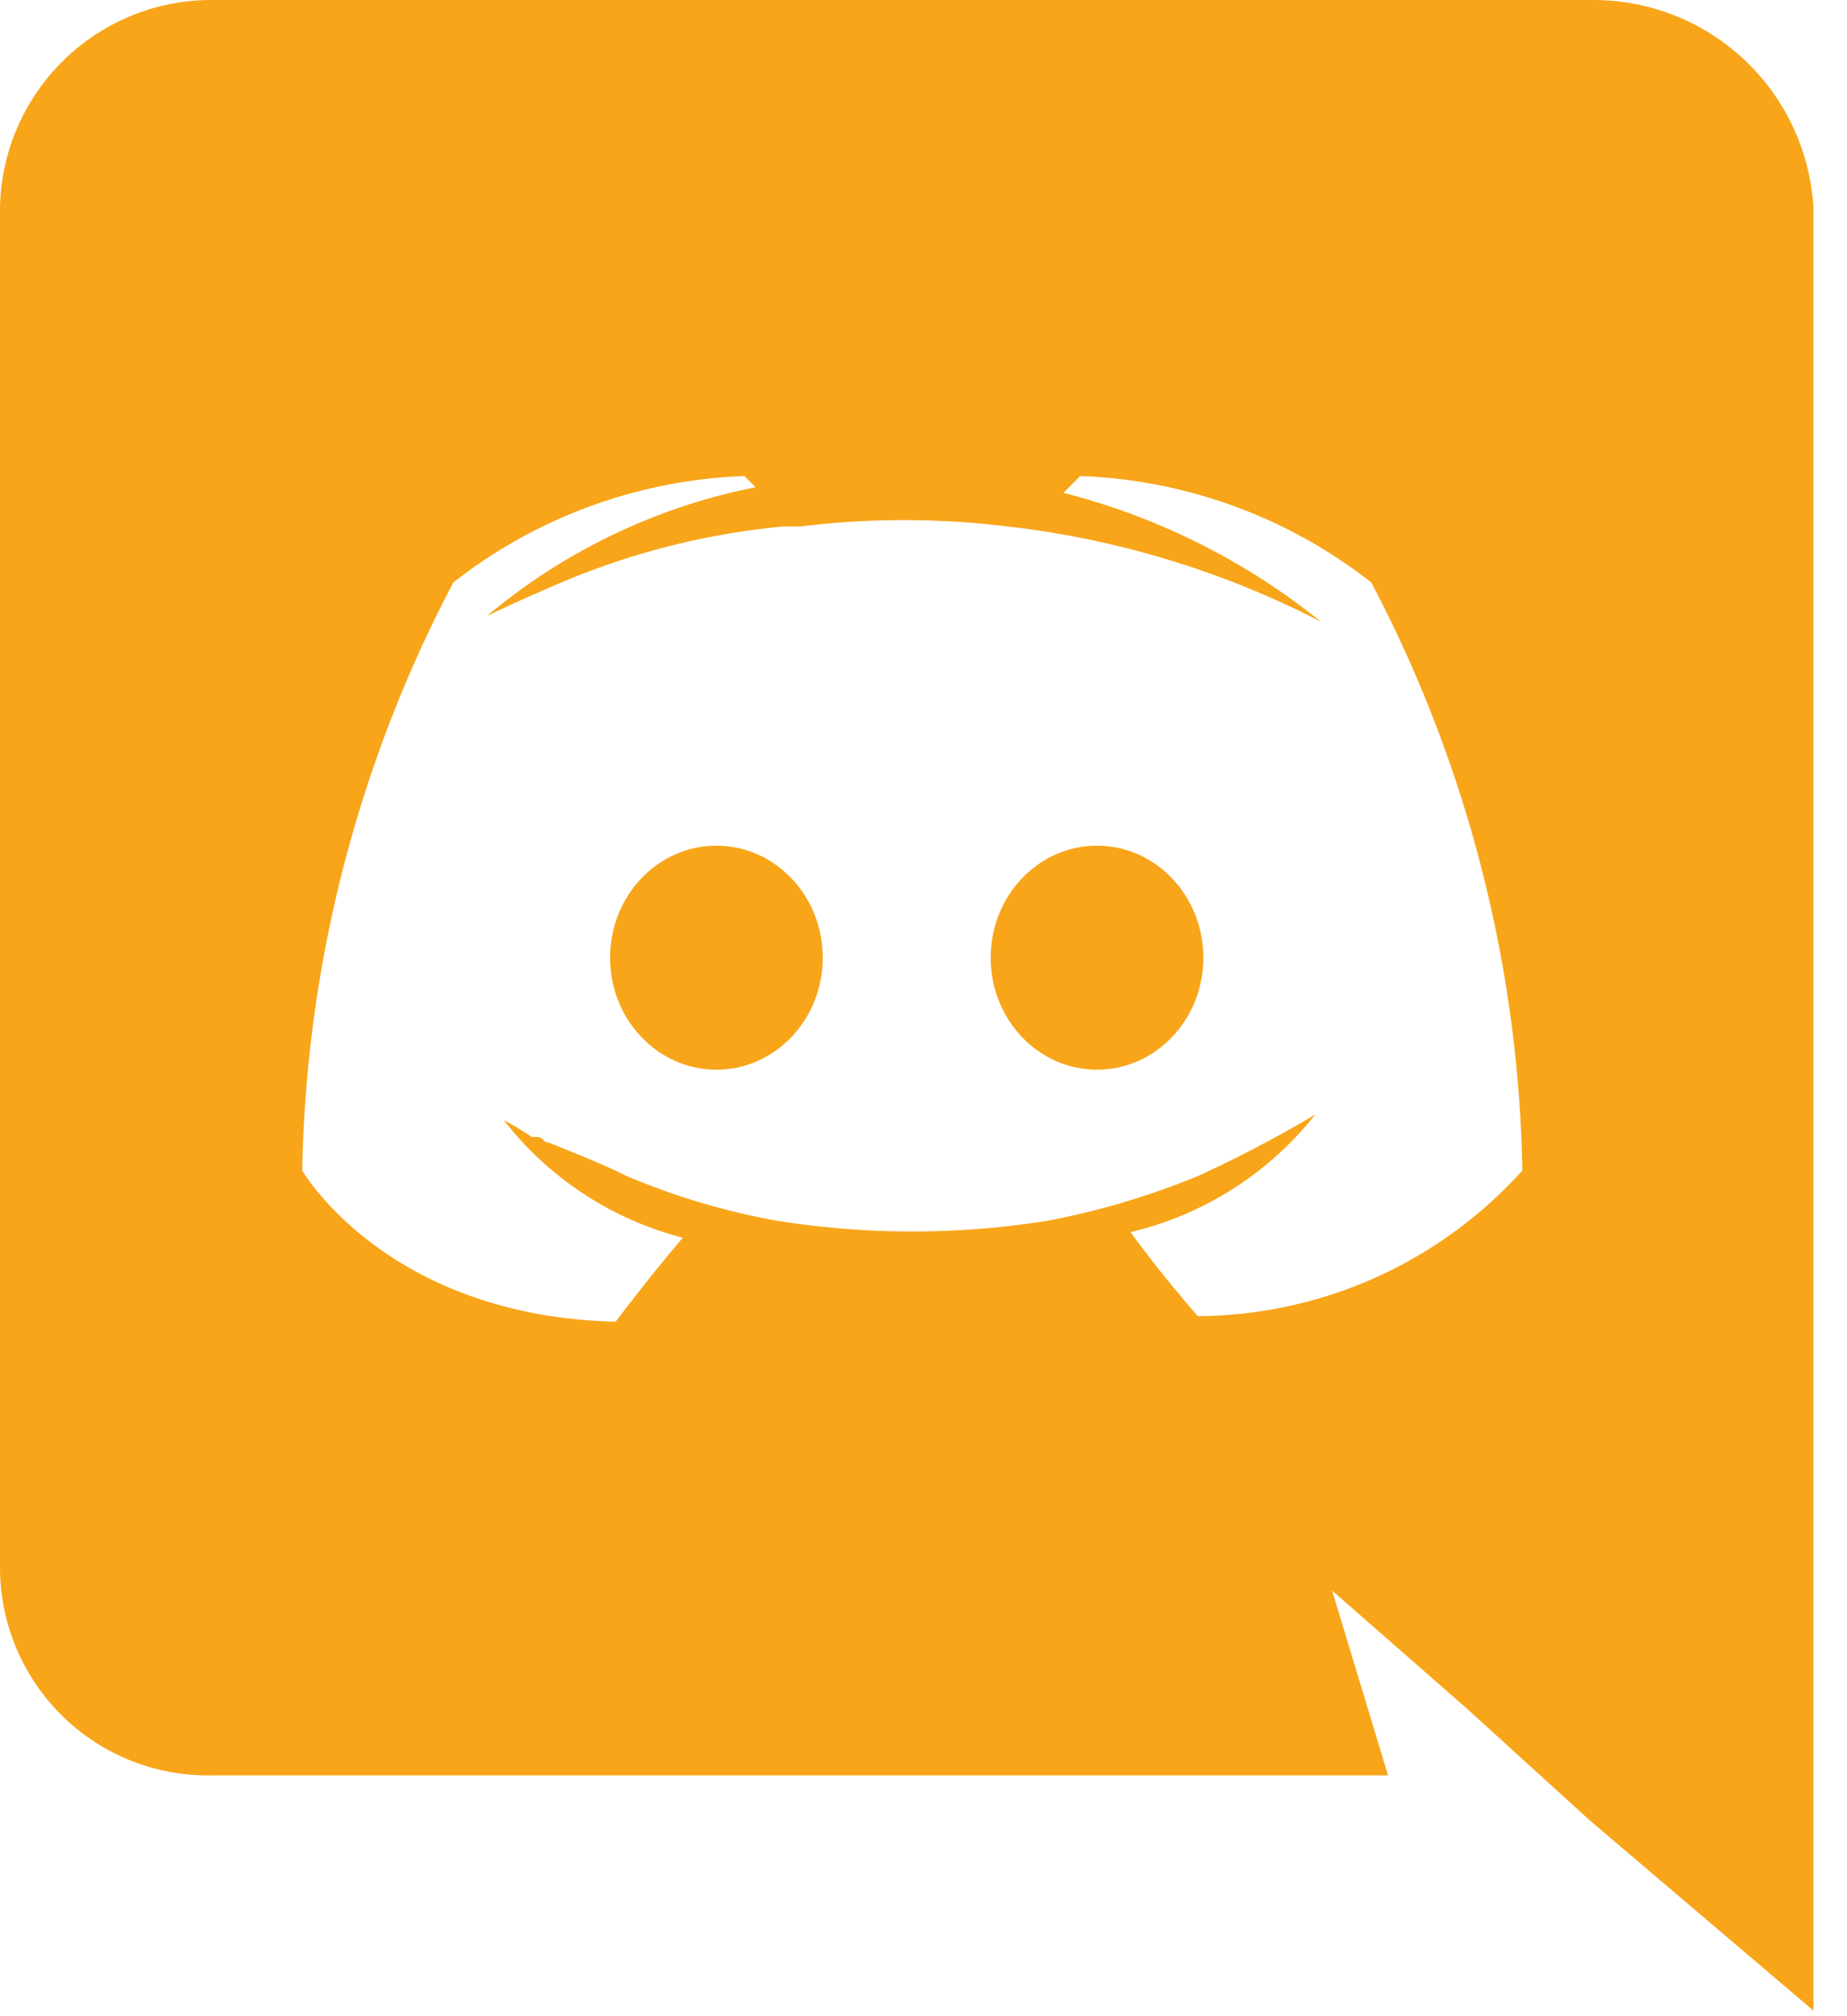 <svg xmlns="http://www.w3.org/2000/svg" class="clyde-2-VPBZ logo-1U_ovC flexChild-FMspoG" viewBox="0 0 33 36" style="flex-grow:0;flex-shrink:0"><ellipse cx="19.6" cy="17.1" rx="1.9" ry="2" fill="#f8a51a"/><ellipse cx="12.8" cy="17.1" rx="1.9" ry="2" fill="#f8a51a"/><path d="M28.5,0H3.8A3.778,3.778,0,0,0,0,3.7V28a3.714,3.714,0,0,0,3.8,3.7h21l-1-3.3,2.4,2.1,2.2,2,4,3.4V3.7A3.937,3.937,0,0,0,28.5,0ZM21.4,23.5s-.7-.8-1.2-1.5a5.958,5.958,0,0,0,3.3-2.1A22.059,22.059,0,0,1,21.4,21a13.817,13.817,0,0,1-2.7.8,15.394,15.394,0,0,1-4.8,0,12.544,12.544,0,0,1-2.7-.8c-.4-.2-.9-.4-1.4-.6-.1,0-.1-.1-.2-.1H9.5A5.2,5.2,0,0,0,9,20a5.932,5.932,0,0,0,3.2,2.1c-.6.7-1.2,1.5-1.2,1.5-4.1-.1-5.6-2.7-5.6-2.7A23.4,23.4,0,0,1,8.1,10.4a8.948,8.948,0,0,1,5.2-1.9l.2.2A10.672,10.672,0,0,0,8.7,11s.4-.2,1.1-.5A13.33,13.33,0,0,1,14,9.4h.3a15.243,15.243,0,0,1,3.7,0,16.225,16.225,0,0,1,5.6,1.7A12.081,12.081,0,0,0,19,8.8l.3-.3a8.948,8.948,0,0,1,5.2,1.9,23.4,23.4,0,0,1,2.7,10.5A7.865,7.865,0,0,1,21.4,23.5Z" fill="#f8a51a"/></svg>